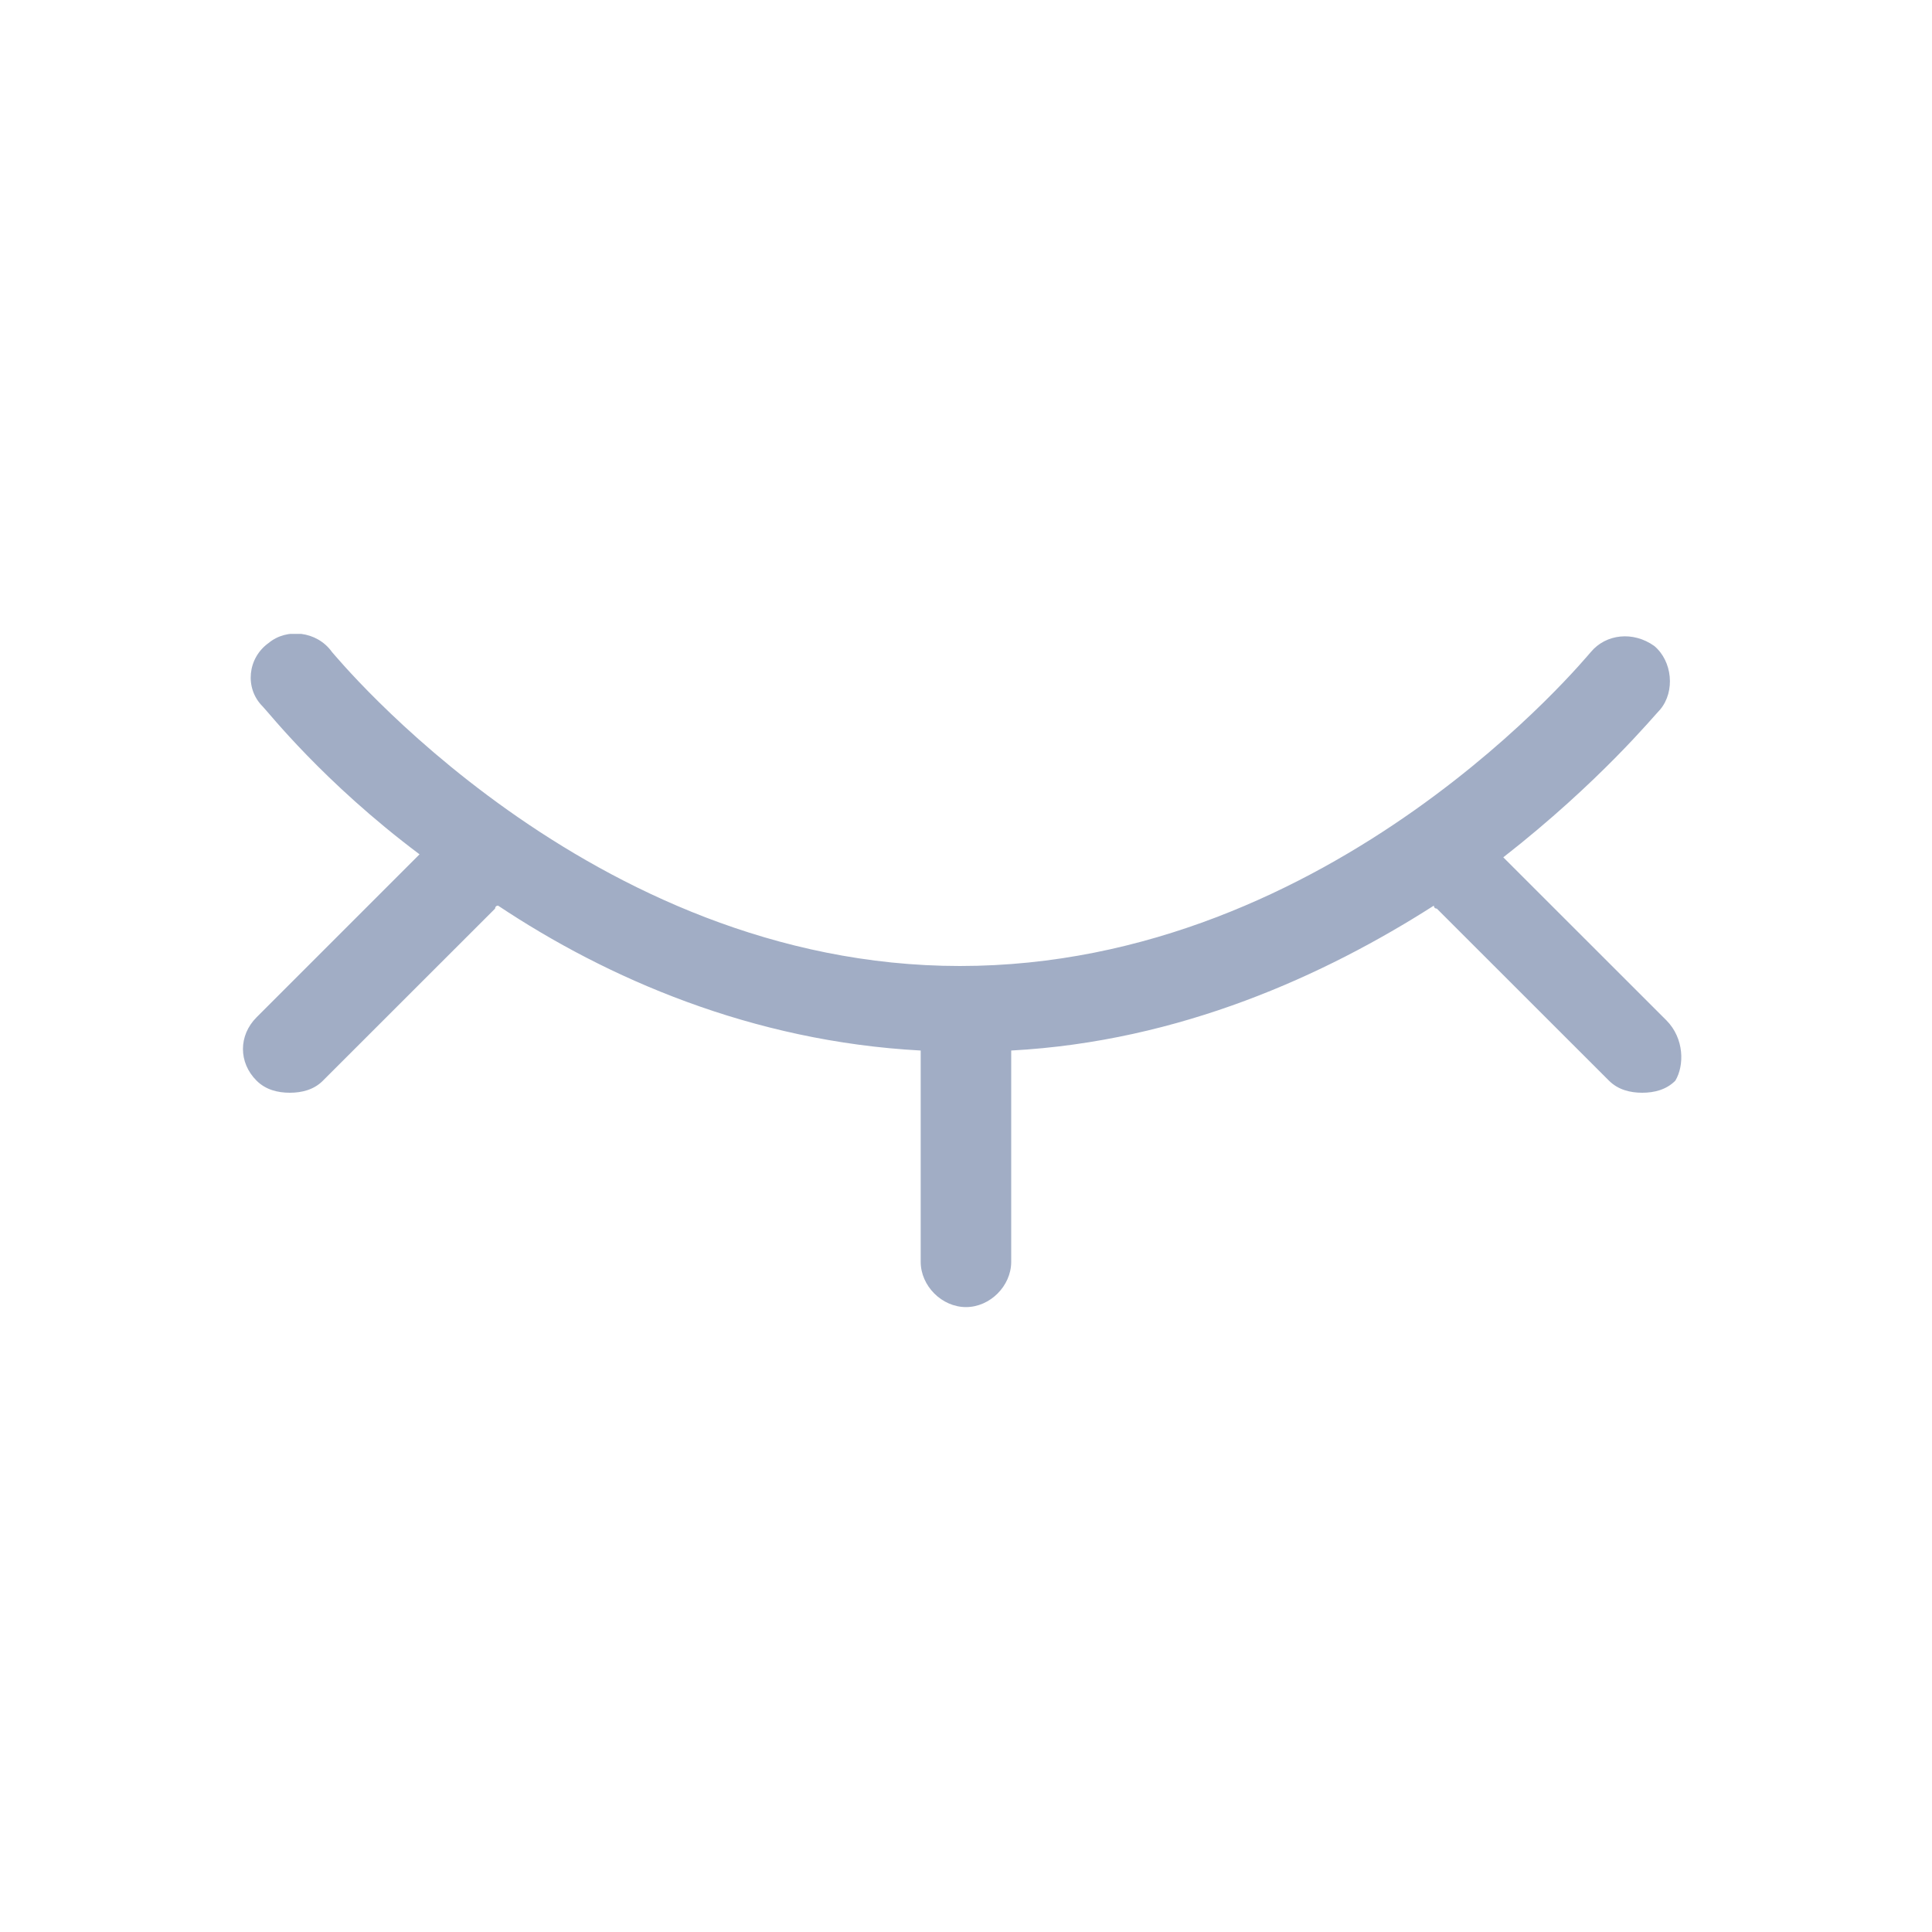 <svg width="20" height="20" viewBox="0 0 20 20" fill="none" xmlns="http://www.w3.org/2000/svg">
<g clip-path="url(#clip0)">
<path d="M17.25 10.562L15.562 8.875C16.562 8.094 17.125 7.406 17.187 7.344C17.343 7.156 17.312 6.844 17.125 6.687C16.906 6.531 16.625 6.562 16.468 6.75C16.437 6.781 13.812 10 9.937 10C6.093 10 3.468 6.781 3.437 6.75C3.281 6.531 2.968 6.5 2.781 6.656C2.562 6.812 2.531 7.125 2.718 7.312C2.781 7.375 3.343 8.094 4.343 8.844L2.656 10.531C2.468 10.719 2.468 11 2.656 11.187C2.75 11.281 2.875 11.312 3 11.312C3.125 11.312 3.25 11.281 3.343 11.187L5.125 9.406C5.125 9.406 5.125 9.375 5.156 9.375C6.281 10.125 7.781 10.781 9.531 10.875V13.062C9.531 13.312 9.75 13.531 10 13.531C10.249 13.531 10.468 13.312 10.468 13.062V10.875C12.218 10.781 13.718 10.094 14.843 9.375C14.843 9.375 14.843 9.406 14.874 9.406L16.656 11.187C16.75 11.281 16.875 11.312 17 11.312C17.125 11.312 17.25 11.281 17.343 11.187C17.437 11.031 17.437 10.75 17.25 10.562Z" fill="#A1ADC5"/>
</g>
<defs>
<clipPath id="clip0">
<rect width="14.906" height="7.031" fill="white" transform="translate(2.5 6.562)"/>
</clipPath>
</defs>
</svg>

